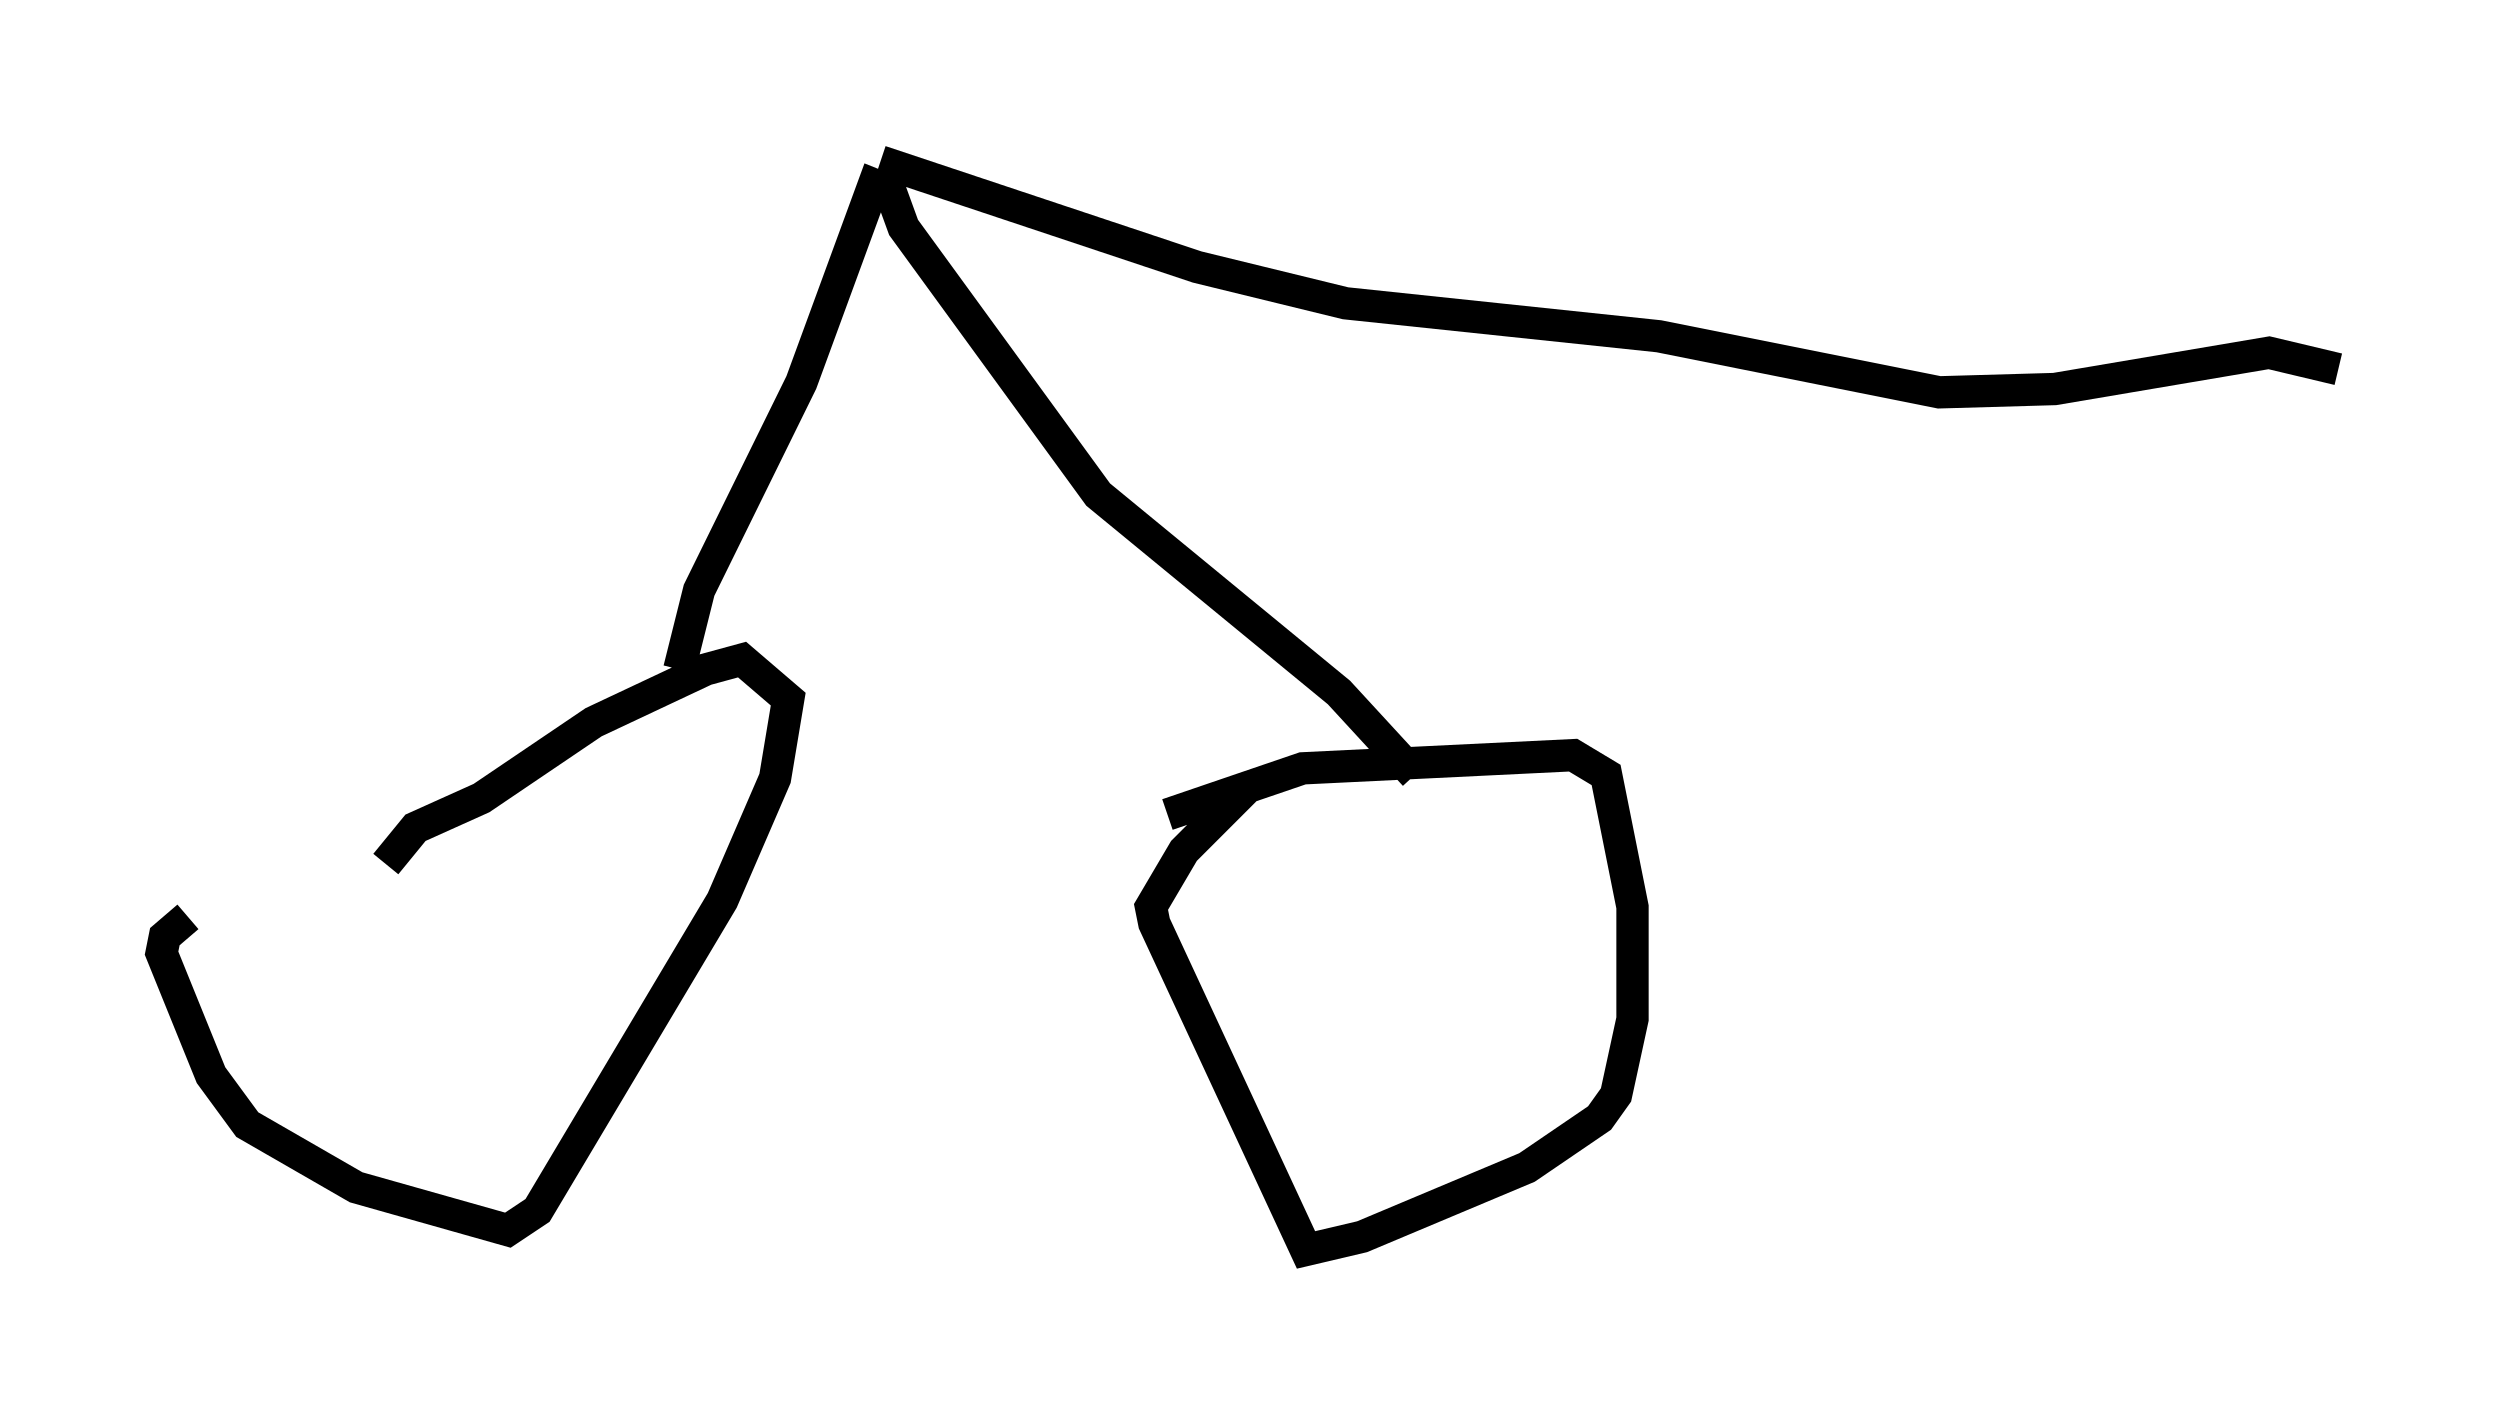 <?xml version="1.0" encoding="utf-8" ?>
<svg baseProfile="full" height="43.688" version="1.1" width="77.376" xmlns="http://www.w3.org/2000/svg" xmlns:ev="http://www.w3.org/2001/xml-events" xmlns:xlink="http://www.w3.org/1999/xlink"><defs /><rect fill="white" height="43.688" width="77.376" x="0" y="0" /><path d="M12.963, 26.846 m-7.146, 1.531 l-0.715, 0.613 -0.102, 0.51 l1.531, 3.777 1.123, 1.531 l3.369, 1.94 4.696, 1.327 l0.919, -0.613 5.717, -9.596 l1.633, -3.777 0.408, -2.45 l-1.429, -1.225 -1.123, 0.306 l-3.471, 1.633 -3.471, 2.348 l-2.042, 0.919 -0.919, 1.123 m26.746, -2.45 l-2.042, 2.042 -1.021, 1.735 l0.102, 0.51 4.696, 10.106 l1.735, -0.408 5.104, -2.144 l2.246, -1.531 0.51, -0.715 l0.51, -2.348 0.0, -3.471 l-0.817, -4.083 -1.021, -0.613 l-8.371, 0.408 -4.185, 1.429 m-15.109, -4.492 l0.613, -2.45 3.165, -6.431 l2.246, -6.125 0.51, 0.204 l0.408, 1.123 6.023, 8.269 l7.452, 6.125 2.348, 2.552 m-16.538, -18.988 l9.8, 3.267 4.594, 1.123 l9.698, 1.021 8.677, 1.735 l3.573, -0.102 6.635, -1.123 l2.144, 0.51 " fill="none" stroke="black" stroke-width="1" /></svg>